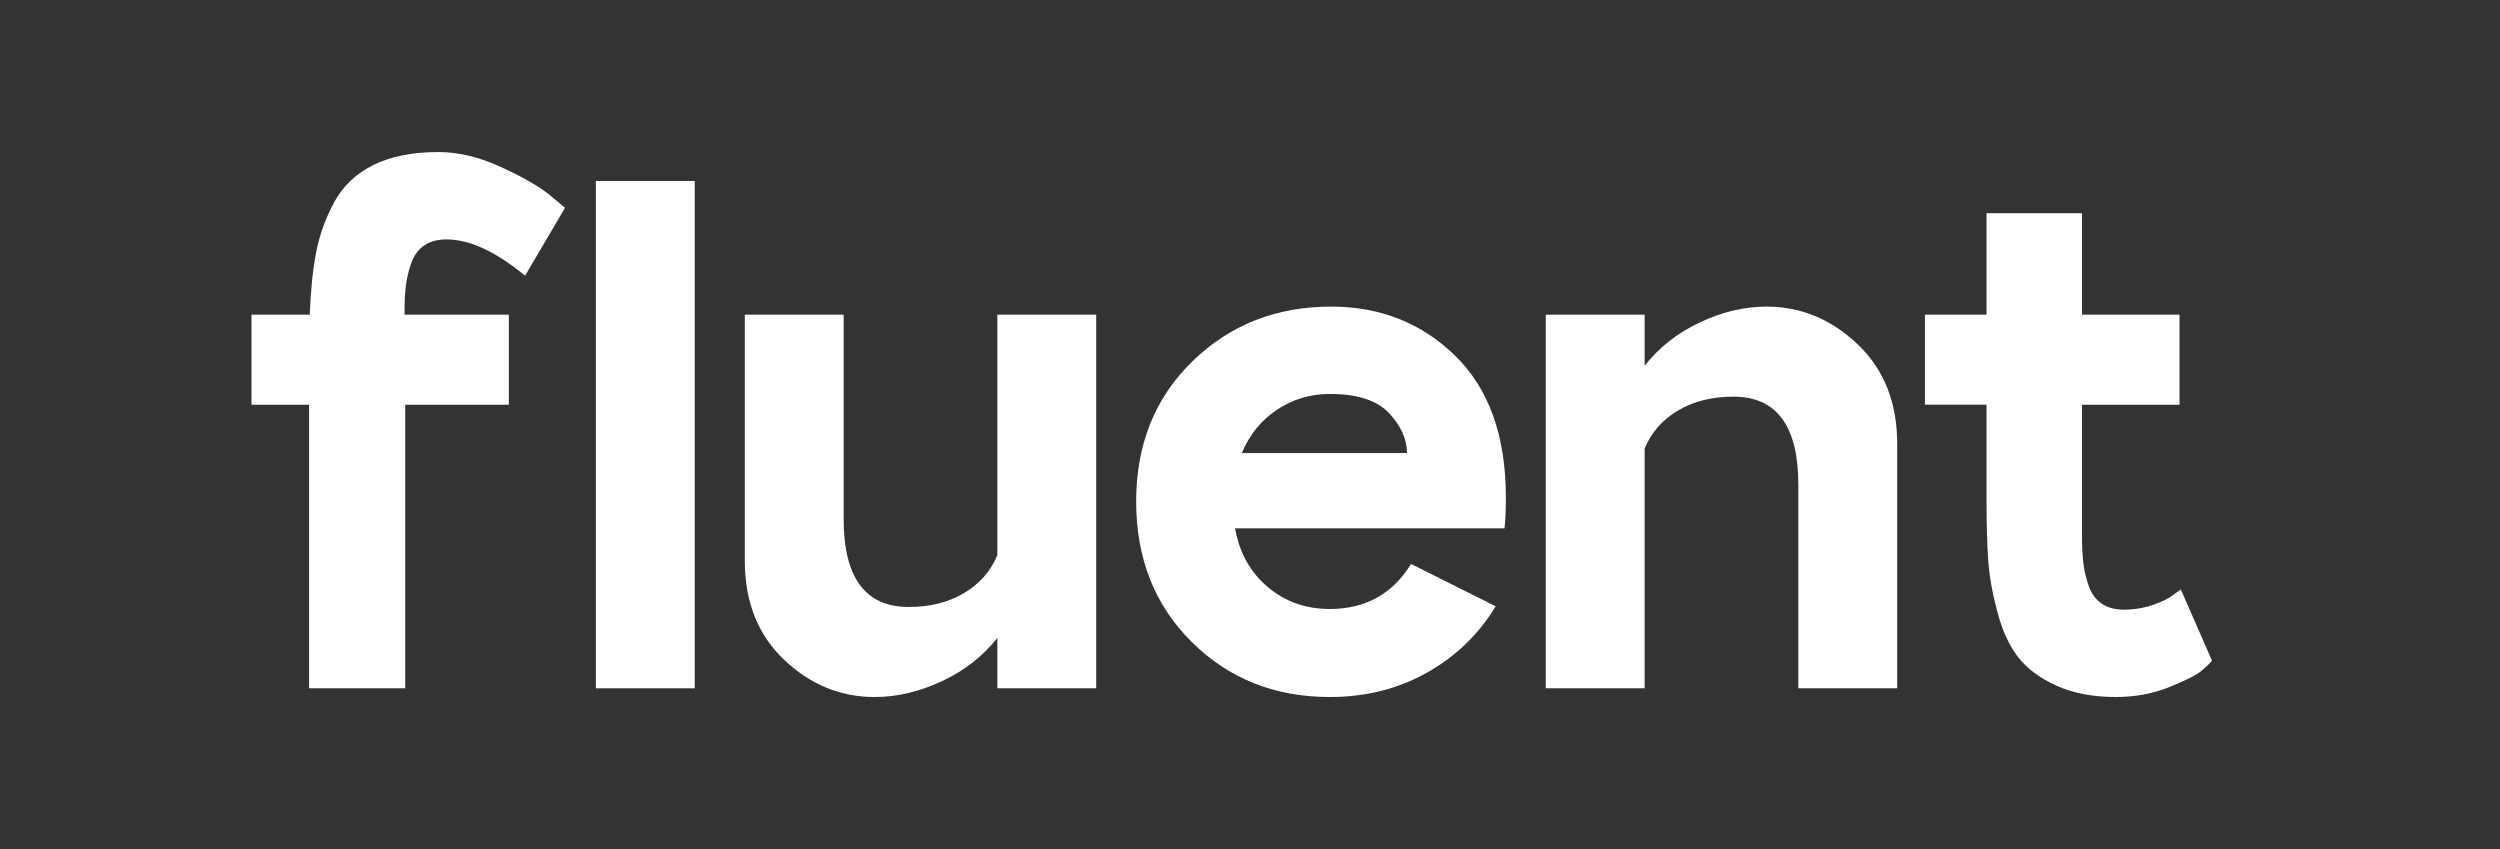 <?xml version="1.0" encoding="UTF-8" standalone="no"?>
<svg
   id="Layer_1"
   data-name="Layer 1"
   viewBox="0 0 2120 720"
   version="1.1"
   sodipodi:docname="Fluent-White Logo Only.svg"
   width="2120"
   height="720"
   inkscape:version="1.3 (0e150ed6c4, 2023-07-21)"
   xmlns:inkscape="http://www.inkscape.org/namespaces/inkscape"
   xmlns:sodipodi="http://sodipodi.sourceforge.net/DTD/sodipodi-0.dtd"
   xmlns="http://www.w3.org/2000/svg"
   xmlns:svg="http://www.w3.org/2000/svg">
  <rect x="0" y="0" width="2120" height="720" fill="#333333" stroke="none"/>
  <sodipodi:namedview
     id="namedview9"
     pagecolor="#ffffff"
     bordercolor="#000000"
     borderopacity="0.25"
     inkscape:showpageshadow="2"
     inkscape:pageopacity="0.0"
     inkscape:pagecheckerboard="0"
     inkscape:deskcolor="#d1d1d1"
     inkscape:zoom="0.82638889"
     inkscape:cx="1440"
     inkscape:cy="359.39496"
     inkscape:window-width="3200"
     inkscape:window-height="1711"
     inkscape:window-x="-9"
     inkscape:window-y="-9"
     inkscape:window-maximized="1"
     inkscape:current-layer="Layer_1" />
  <defs
     id="defs1">
    <style
       id="style1">&#10;      .cls-1 {&#10;        fill: #fff;&#10;      }&#10;    </style>
  </defs>
  <g
     id="g9"
     transform="translate(-720)">
    <path
       class="cls-1"
       d="m 1091.77,128.93 c 16.46,0 33.59,3.99 51.39,11.97 17.8,7.98 31.67,15.77 41.63,23.36 l 14.35,11.97 -33.88,57.56 c -24.88,-20.52 -47.08,-30.77 -66.6,-30.77 -7.67,0 -13.98,1.71 -18.95,5.13 -4.98,3.42 -8.61,8.36 -10.91,14.81 -2.3,6.47 -3.83,12.83 -4.6,19.09 -0.77,6.27 -1.14,13.77 -1.14,22.51 v 2.28 h 88.42 v 76.35 h -87.85 V 583.66 H 982.1 V 343.19 h -48.81 v -76.35 h 49.38 c 0.76,-20.52 2.58,-38.18 5.45,-52.99 2.87,-14.82 8.04,-29.06 15.5,-42.74 7.46,-13.67 18.56,-24.12 33.3,-31.34 14.74,-7.21 33.02,-10.83 54.84,-10.83 z"
       id="path4" />
    <path
       class="cls-1"
       d="m 1225.29,153.44 h 83.82 v 430.23 h -83.82 z"
       id="path5" />
    <path
       class="cls-1"
       d="m 1351.6,266.84 h 83.82 v 173.23 c 0,49.77 18.37,74.65 55.12,74.65 17.98,0 33.58,-3.89 46.79,-11.68 13.21,-7.78 22.68,-18.52 28.42,-32.2 v -204 h 83.83 v 316.83 h -83.83 v -42.74 c -12.25,15.58 -27.95,27.83 -47.08,36.76 -19.14,8.92 -38.09,13.39 -56.84,13.39 -29.09,0 -54.74,-10.54 -76.94,-31.62 -22.2,-21.08 -33.3,-49.09 -33.3,-84.05 V 266.85 Z"
       id="path6" />
    <path
       class="cls-1"
       d="m 1848.82,260 c 41.72,0 76.84,13.96 105.36,41.88 28.51,27.92 42.78,67.91 42.78,119.95 0,11.4 -0.38,20.14 -1.15,26.21 h -228.52 c 3.82,20.9 13.11,37.52 27.85,49.86 14.73,12.35 32.24,18.52 52.53,18.52 30.23,0 53.21,-12.72 68.9,-38.17 l 71.77,35.9 c -14.55,23.93 -34.08,42.74 -58.56,56.41 -24.51,13.67 -51.88,20.51 -82.11,20.51 -46.7,0 -85.75,-15.57 -117.13,-46.72 -31.39,-31.14 -47.08,-70.85 -47.08,-119.1 0,-48.25 15.88,-87.84 47.66,-118.81 31.77,-30.95 71,-46.44 117.7,-46.44 z m -1.15,74.07 c -16.46,0 -31.39,4.47 -44.79,13.39 -13.4,8.93 -23.35,21.18 -29.85,36.76 h 140.09 c 0,-11.77 -5.08,-23.08 -15.22,-33.91 -10.15,-10.82 -26.89,-16.24 -50.24,-16.24 z"
       id="path7" />
    <path
       class="cls-1"
       d="m 2218,260 c 29.09,0 54.84,10.64 77.23,31.91 22.4,21.29 33.59,49.39 33.59,84.34 v 207.42 h -83.83 V 411.01 c 0,-49.76 -18.37,-74.65 -55.12,-74.65 -18,0 -33.59,3.9 -46.79,11.68 -13.21,7.79 -22.68,18.52 -28.43,32.2 v 203.43 h -83.82 V 266.84 h 83.82 v 43.31 c 12.25,-15.57 27.85,-27.82 46.8,-36.76 18.94,-8.92 37.79,-13.39 56.55,-13.39 z"
       id="path8" />
    <path
       class="cls-1"
       d="m 2404.6,180.79 h 80.95 v 86.05 h 82.68 v 76.35 h -82.68 v 111.69 c 0,8.75 0.38,16.34 1.15,22.79 0.76,6.47 2.3,12.92 4.59,19.37 2.3,6.47 5.93,11.4 10.91,14.82 4.97,3.42 11.28,5.13 18.94,5.13 8.8,0 17.22,-1.43 25.27,-4.28 8.04,-2.85 13.78,-5.79 17.22,-8.83 l 5.74,-3.99 26.41,60.41 c -1.92,2.28 -4.88,5.12 -8.9,8.54 -4.02,3.43 -13.02,7.98 -26.99,13.68 -13.98,5.69 -29.19,8.54 -45.64,8.54 -19.53,0 -36.37,-3.23 -50.53,-9.69 -14.17,-6.45 -24.98,-14.53 -32.44,-24.22 -7.47,-9.69 -13.3,-22.41 -17.52,-38.17 -4.21,-15.76 -6.8,-30.39 -7.75,-43.88 -0.96,-13.48 -1.43,-30.1 -1.43,-49.86 v -82.06 h -52.25 v -76.35 h 52.25 v -86.05 z"
       id="path9" />
  </g>
</svg>
